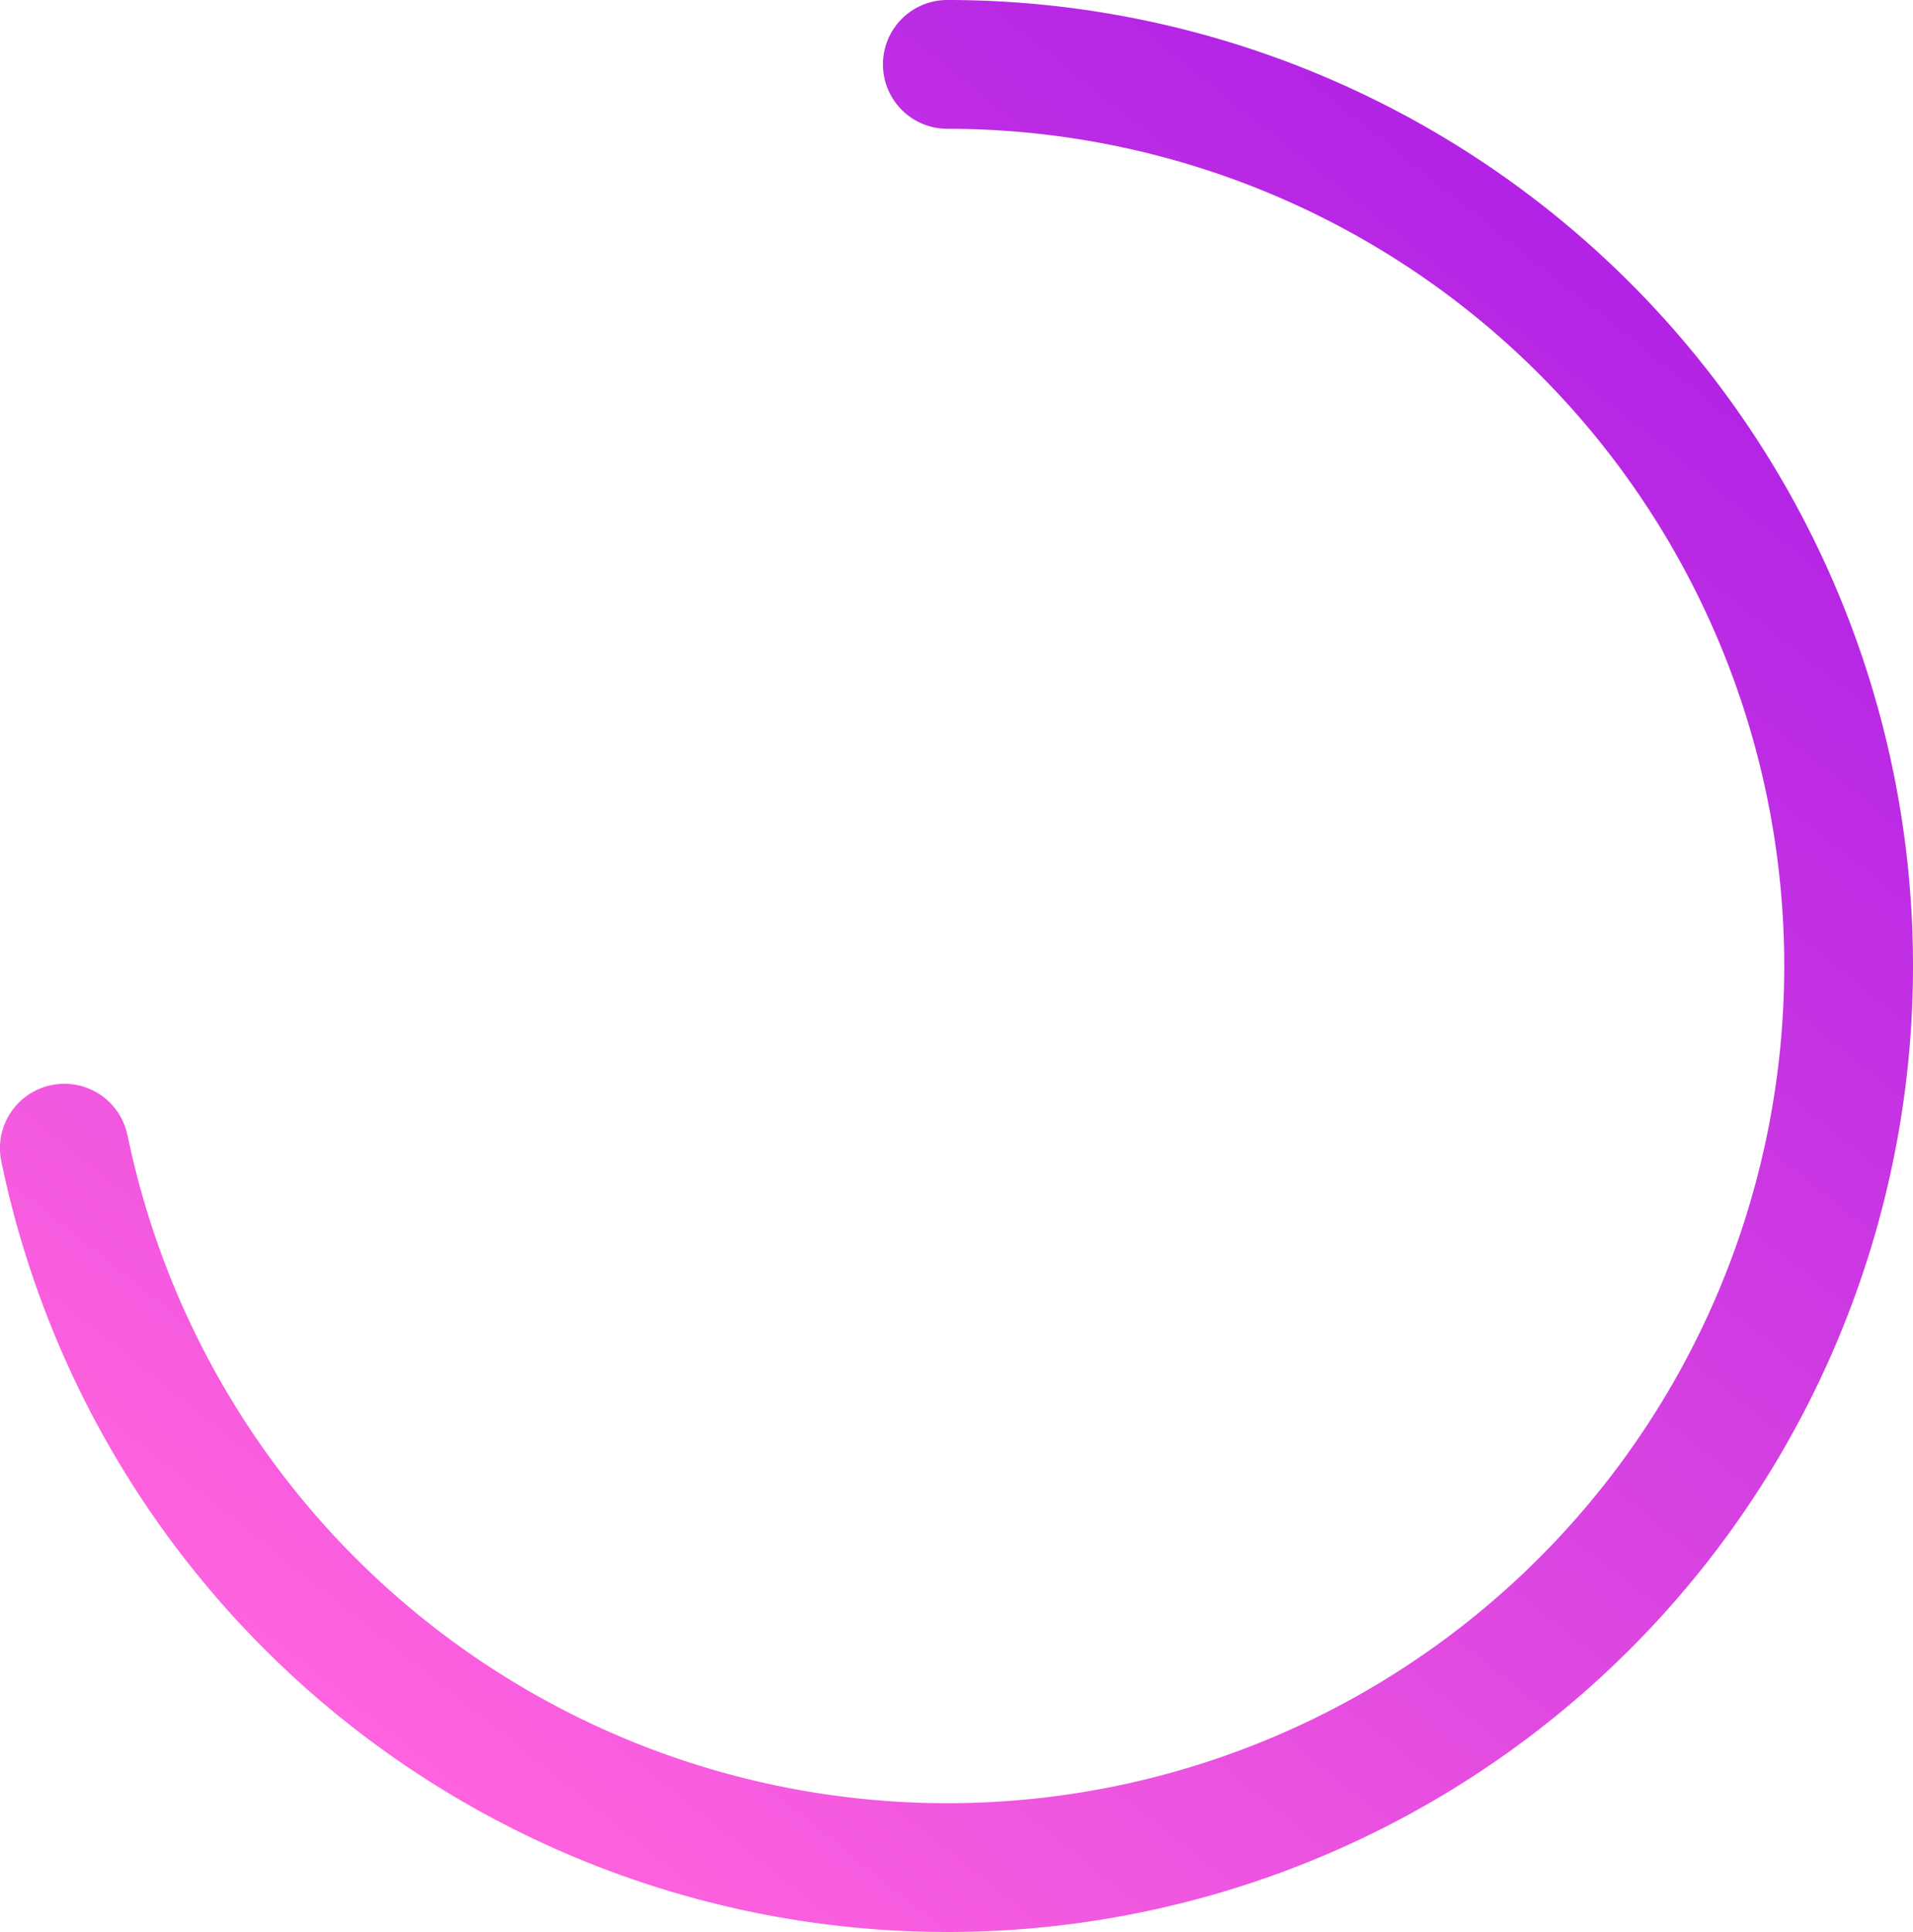 <svg xmlns="http://www.w3.org/2000/svg" xmlns:xlink="http://www.w3.org/1999/xlink" width="148.574" height="150" viewBox="0 0 148.574 150"><defs><style>.a{fill:url(#a);}</style><linearGradient id="a" x1="0.835" y1="0.113" x2="0.196" y2="0.913" gradientUnits="objectBoundingBox"><stop offset="0" stop-color="#b122e5"/><stop offset="1" stop-color="#ff63de"/></linearGradient></defs><g transform="translate(73.574)"><path class="a" d="M0,0A5,5,0,0,0-5,5a5,5,0,0,0,5,5H0A65,65,0,0,1,65,75,65,65,0,0,1,0,140,65.012,65.012,0,0,1-63.67,88.13h-.008a5,5,0,0,0-4.9-3.985,5,5,0,0,0-5,5,5.06,5.06,0,0,0,.11,1.037A75.036,75.036,0,0,0,0,150,75,75,0,0,0,75,75,75,75,0,0,0,0,0"/></g></svg>